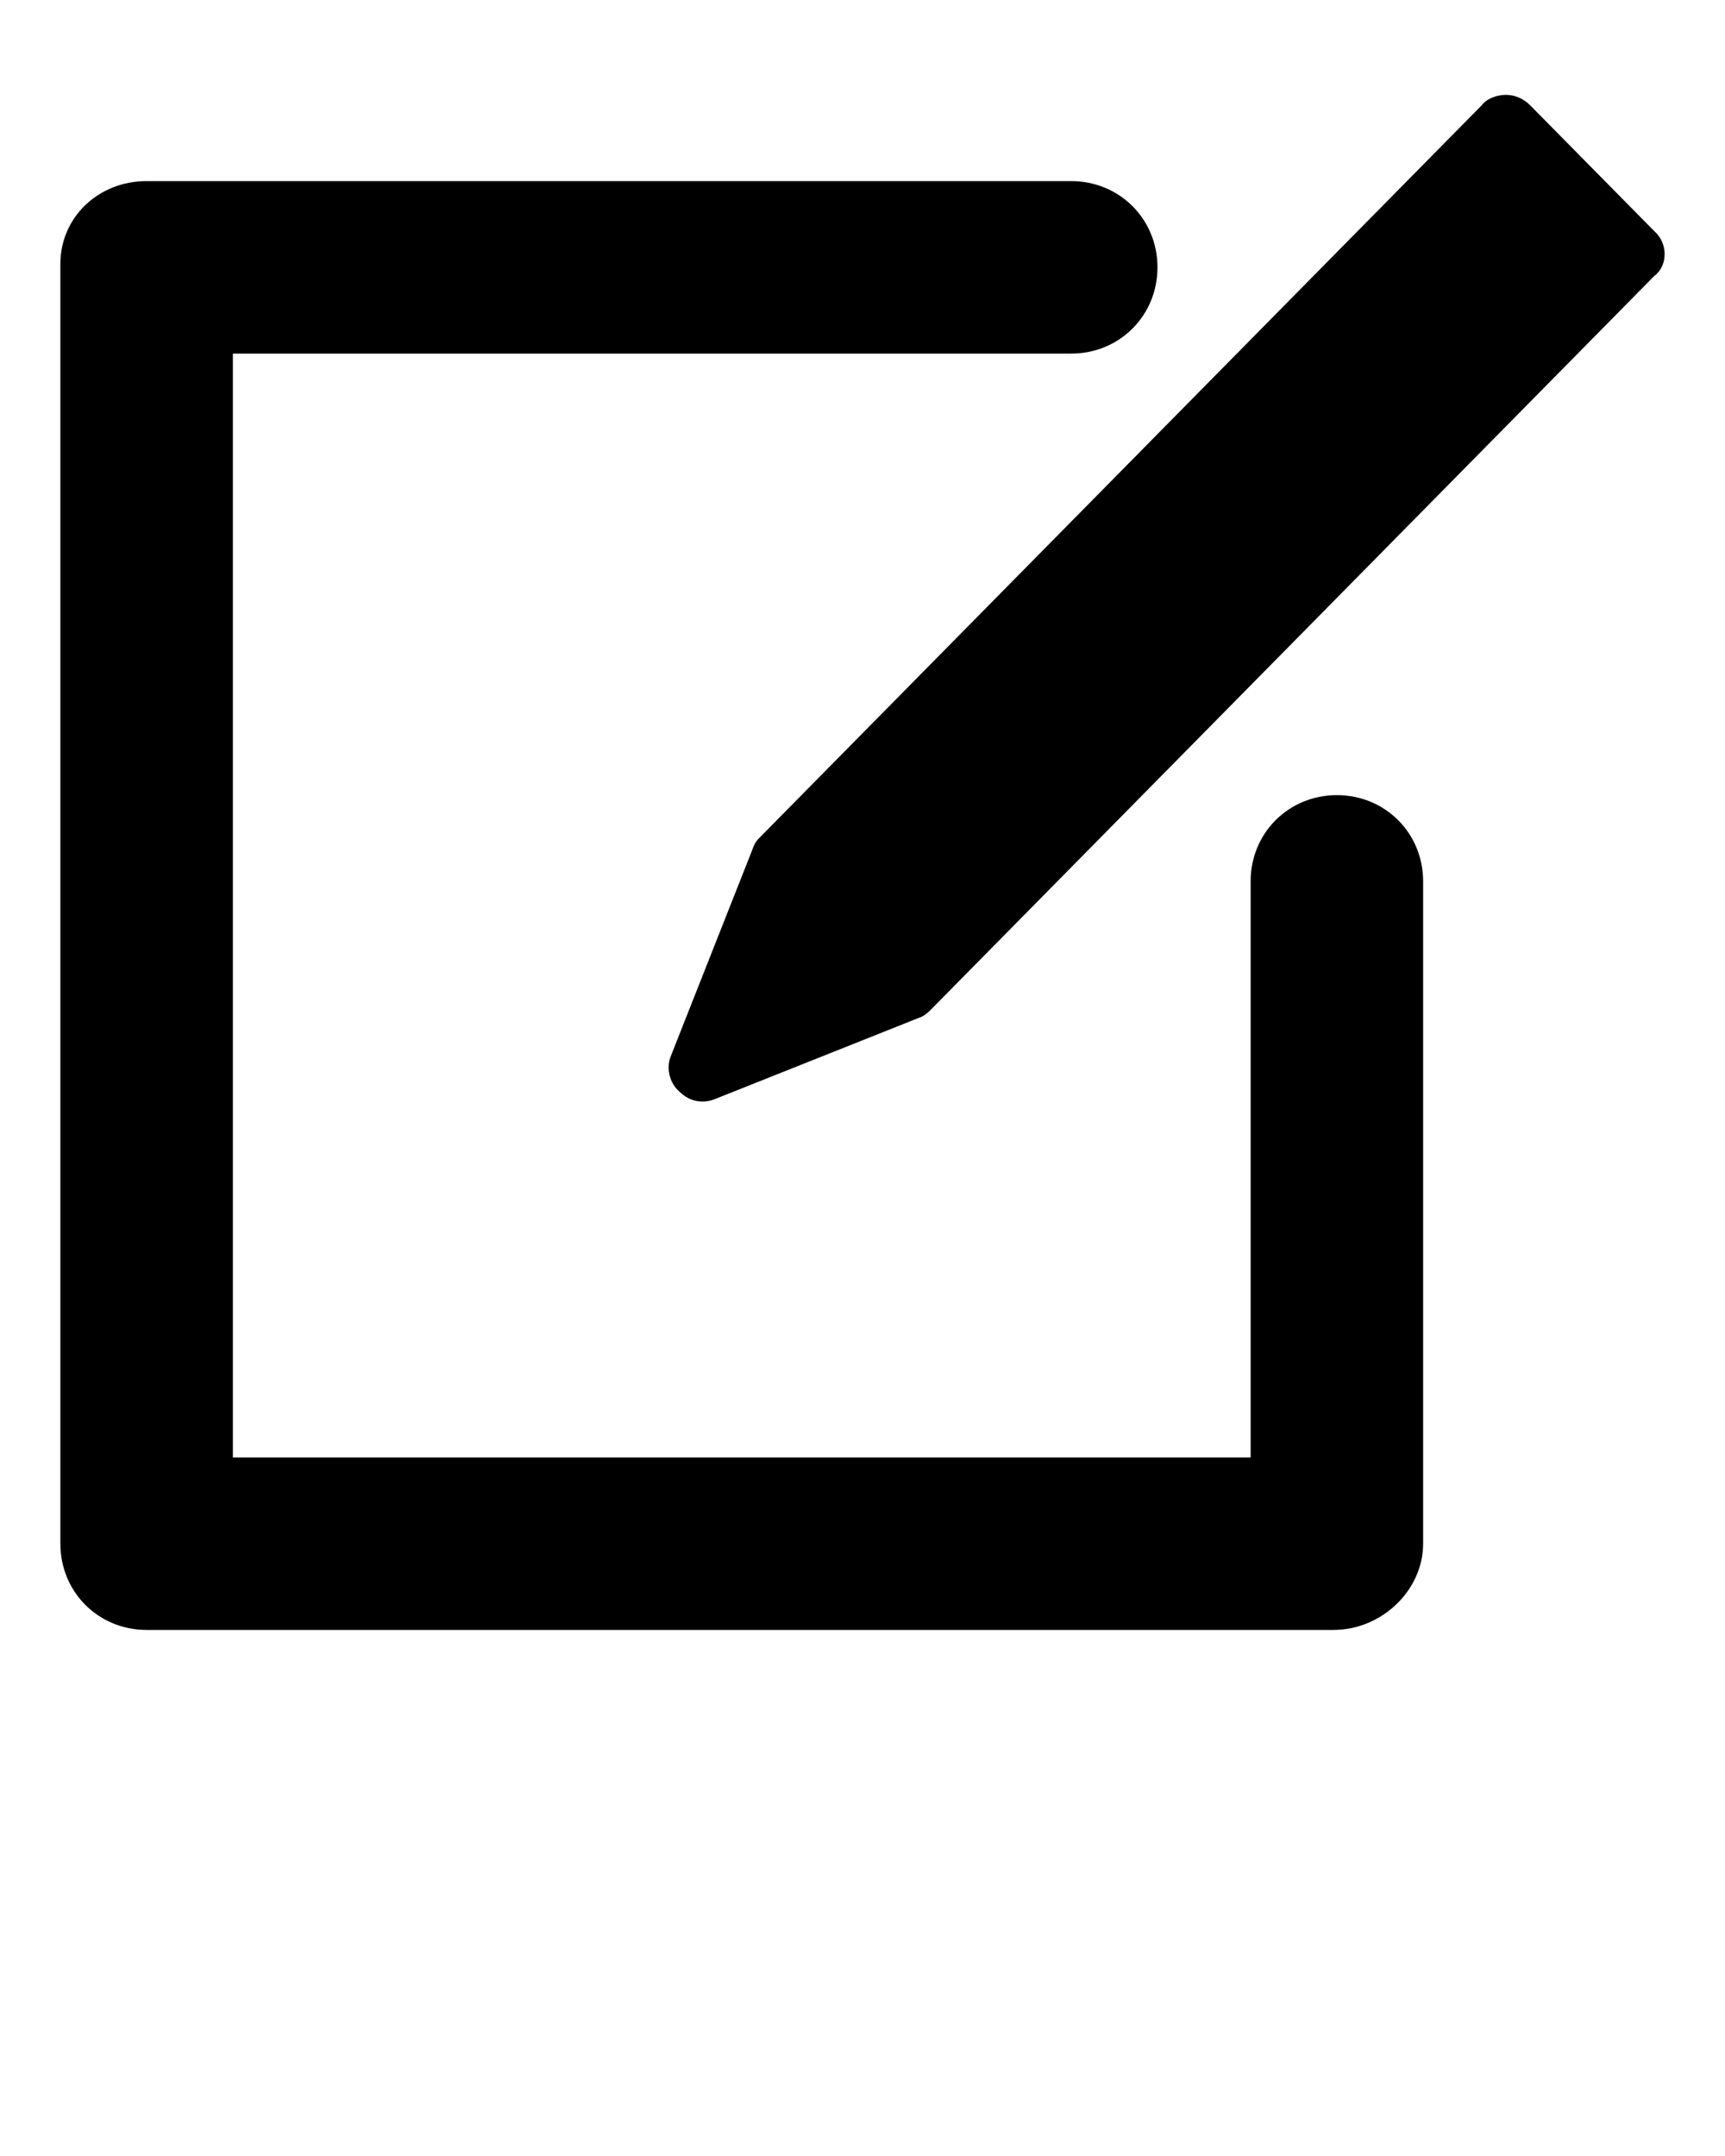 <?xml version="1.0" encoding="utf-8"?>
<!-- Generator: Adobe Illustrator 22.1.0, SVG Export Plug-In . SVG Version: 6.00 Build 0)  -->
<svg version="1.1" id="Layer_1" xmlns="http://www.w3.org/2000/svg" xmlns:xlink="http://www.w3.org/1999/xlink" x="0px" y="0px"
	 viewBox="0 0 100 125" style="enable-background:new 0 0 100 125;" xml:space="preserve">
<g>
	<path d="M95.9,13.4l-7.2-7.3c-0.4-0.4-0.9-0.6-1.4-0.6s-1.1,0.2-1.4,0.6L44,48.6c-0.2,0.2-0.3,0.4-0.4,0.7l-4.7,11.9
		c-0.3,0.7-0.1,1.6,0.5,2.1c0.6,0.6,1.4,0.7,2.1,0.4L53.3,59c0.3-0.1,0.5-0.3,0.7-0.5L95.9,16C96.7,15.4,96.7,14.1,95.9,13.4z"/>
	<path d="M77.5,46.1c-2.8,0-5,2.2-5,5v33.4h-59v-64h48.6c2.8,0,5-2.2,5-5s-2.2-5-5-5H8.5c-2.8,0-5,2.1-5,4.8v74.2c0,2.8,2.2,5,5,5
		h68.8c2.8,0,5.2-2.3,5.2-5V51.1C82.5,48.3,80.3,46.1,77.5,46.1z"/>
</g>
</svg>
